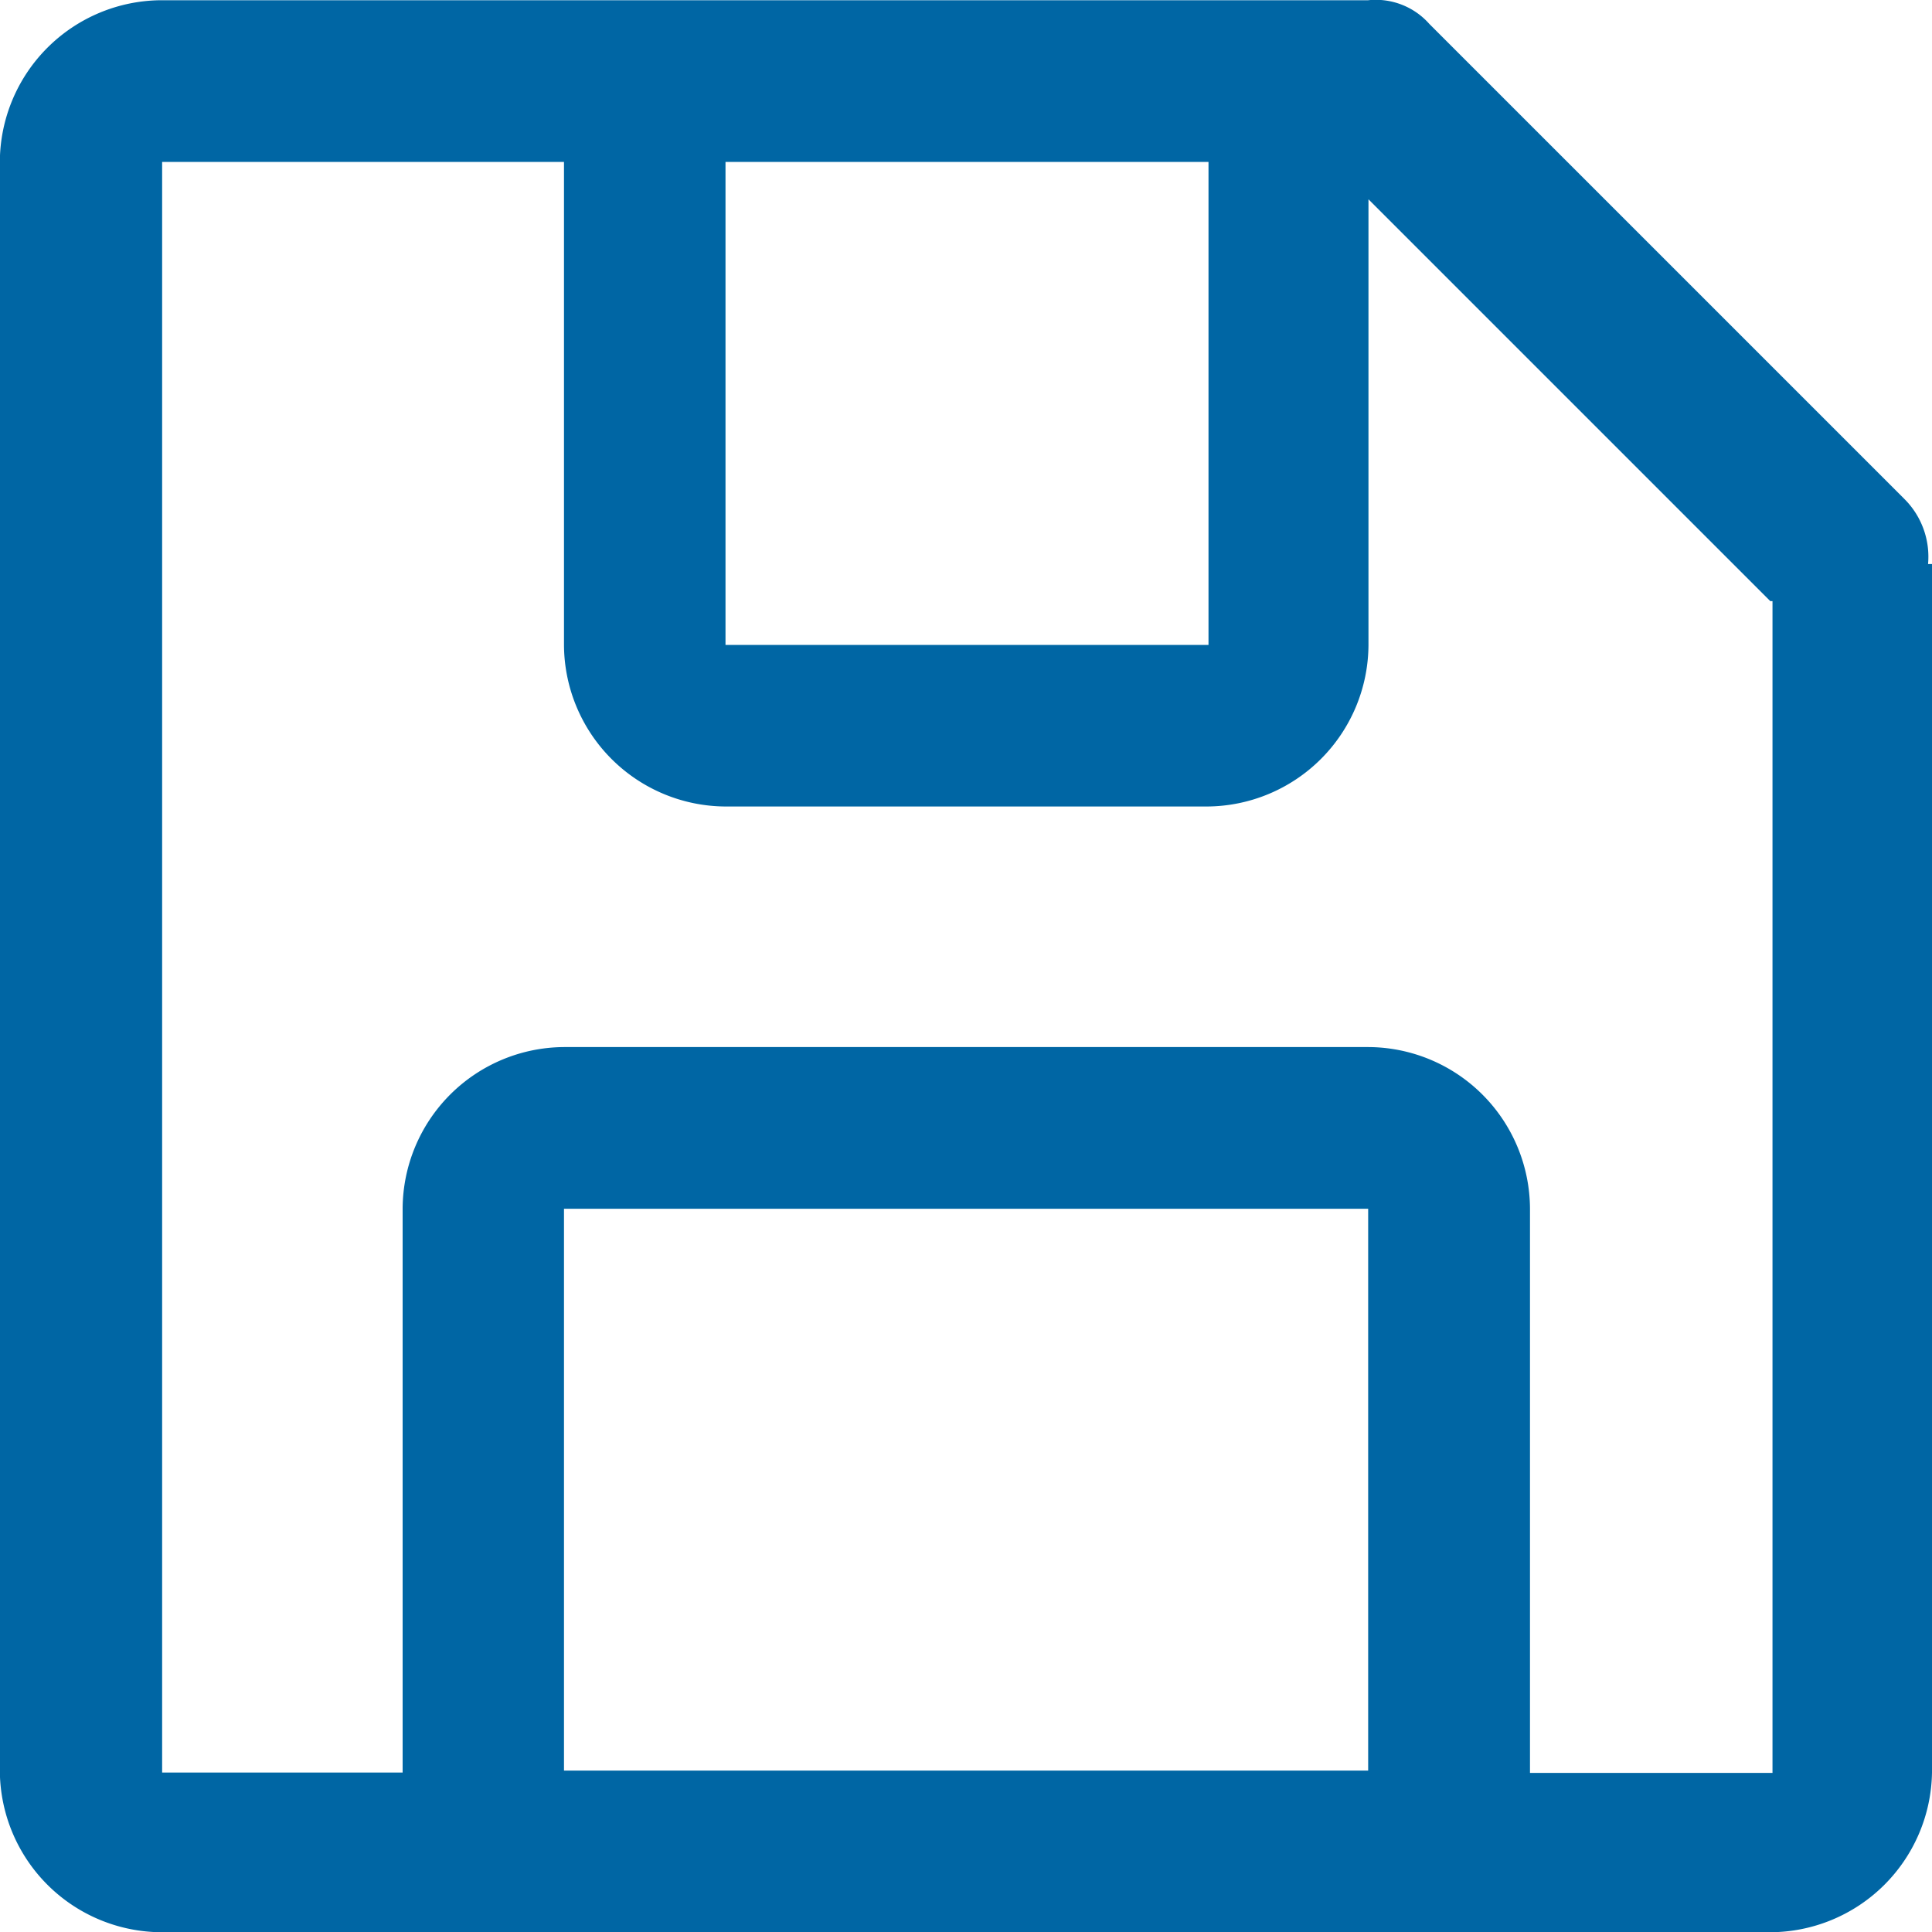 <svg xmlns="http://www.w3.org/2000/svg" width="25" height="25.003" viewBox="0 0 25 25.003">
  <g id="icon-editor-gravar" transform="translate(-75.602 -5.521)">
    <path id="Path_986" data-name="Path 986" d="M98.51,30.524H77.694A2.1,2.1,0,0,1,75.6,28.432V7.616a2.1,2.1,0,0,1,2.092-2.092H93.306a.924.924,0,0,1,.791.306l6.148,6.148a1.055,1.055,0,0,1,.306.842h.051V28.458a2.1,2.1,0,0,1-2.092,2.066ZM82.9,28.432H93.306v-7.27H82.9ZM91.24,7.616H84.99v6.25h6.25ZM98.51,13.3l-5.2-5.2v5.765a2.1,2.1,0,0,1-2.092,2.092H84.99A2.1,2.1,0,0,1,82.9,13.866V7.616h-5.2V28.458h3.112v-7.3A2.1,2.1,0,0,1,82.9,19.07H93.306A2.1,2.1,0,0,1,95.4,21.162v7.3h3.138V13.3Z" transform="translate(0 0)" fill="#0066a4"/>
  </g>
</svg>
